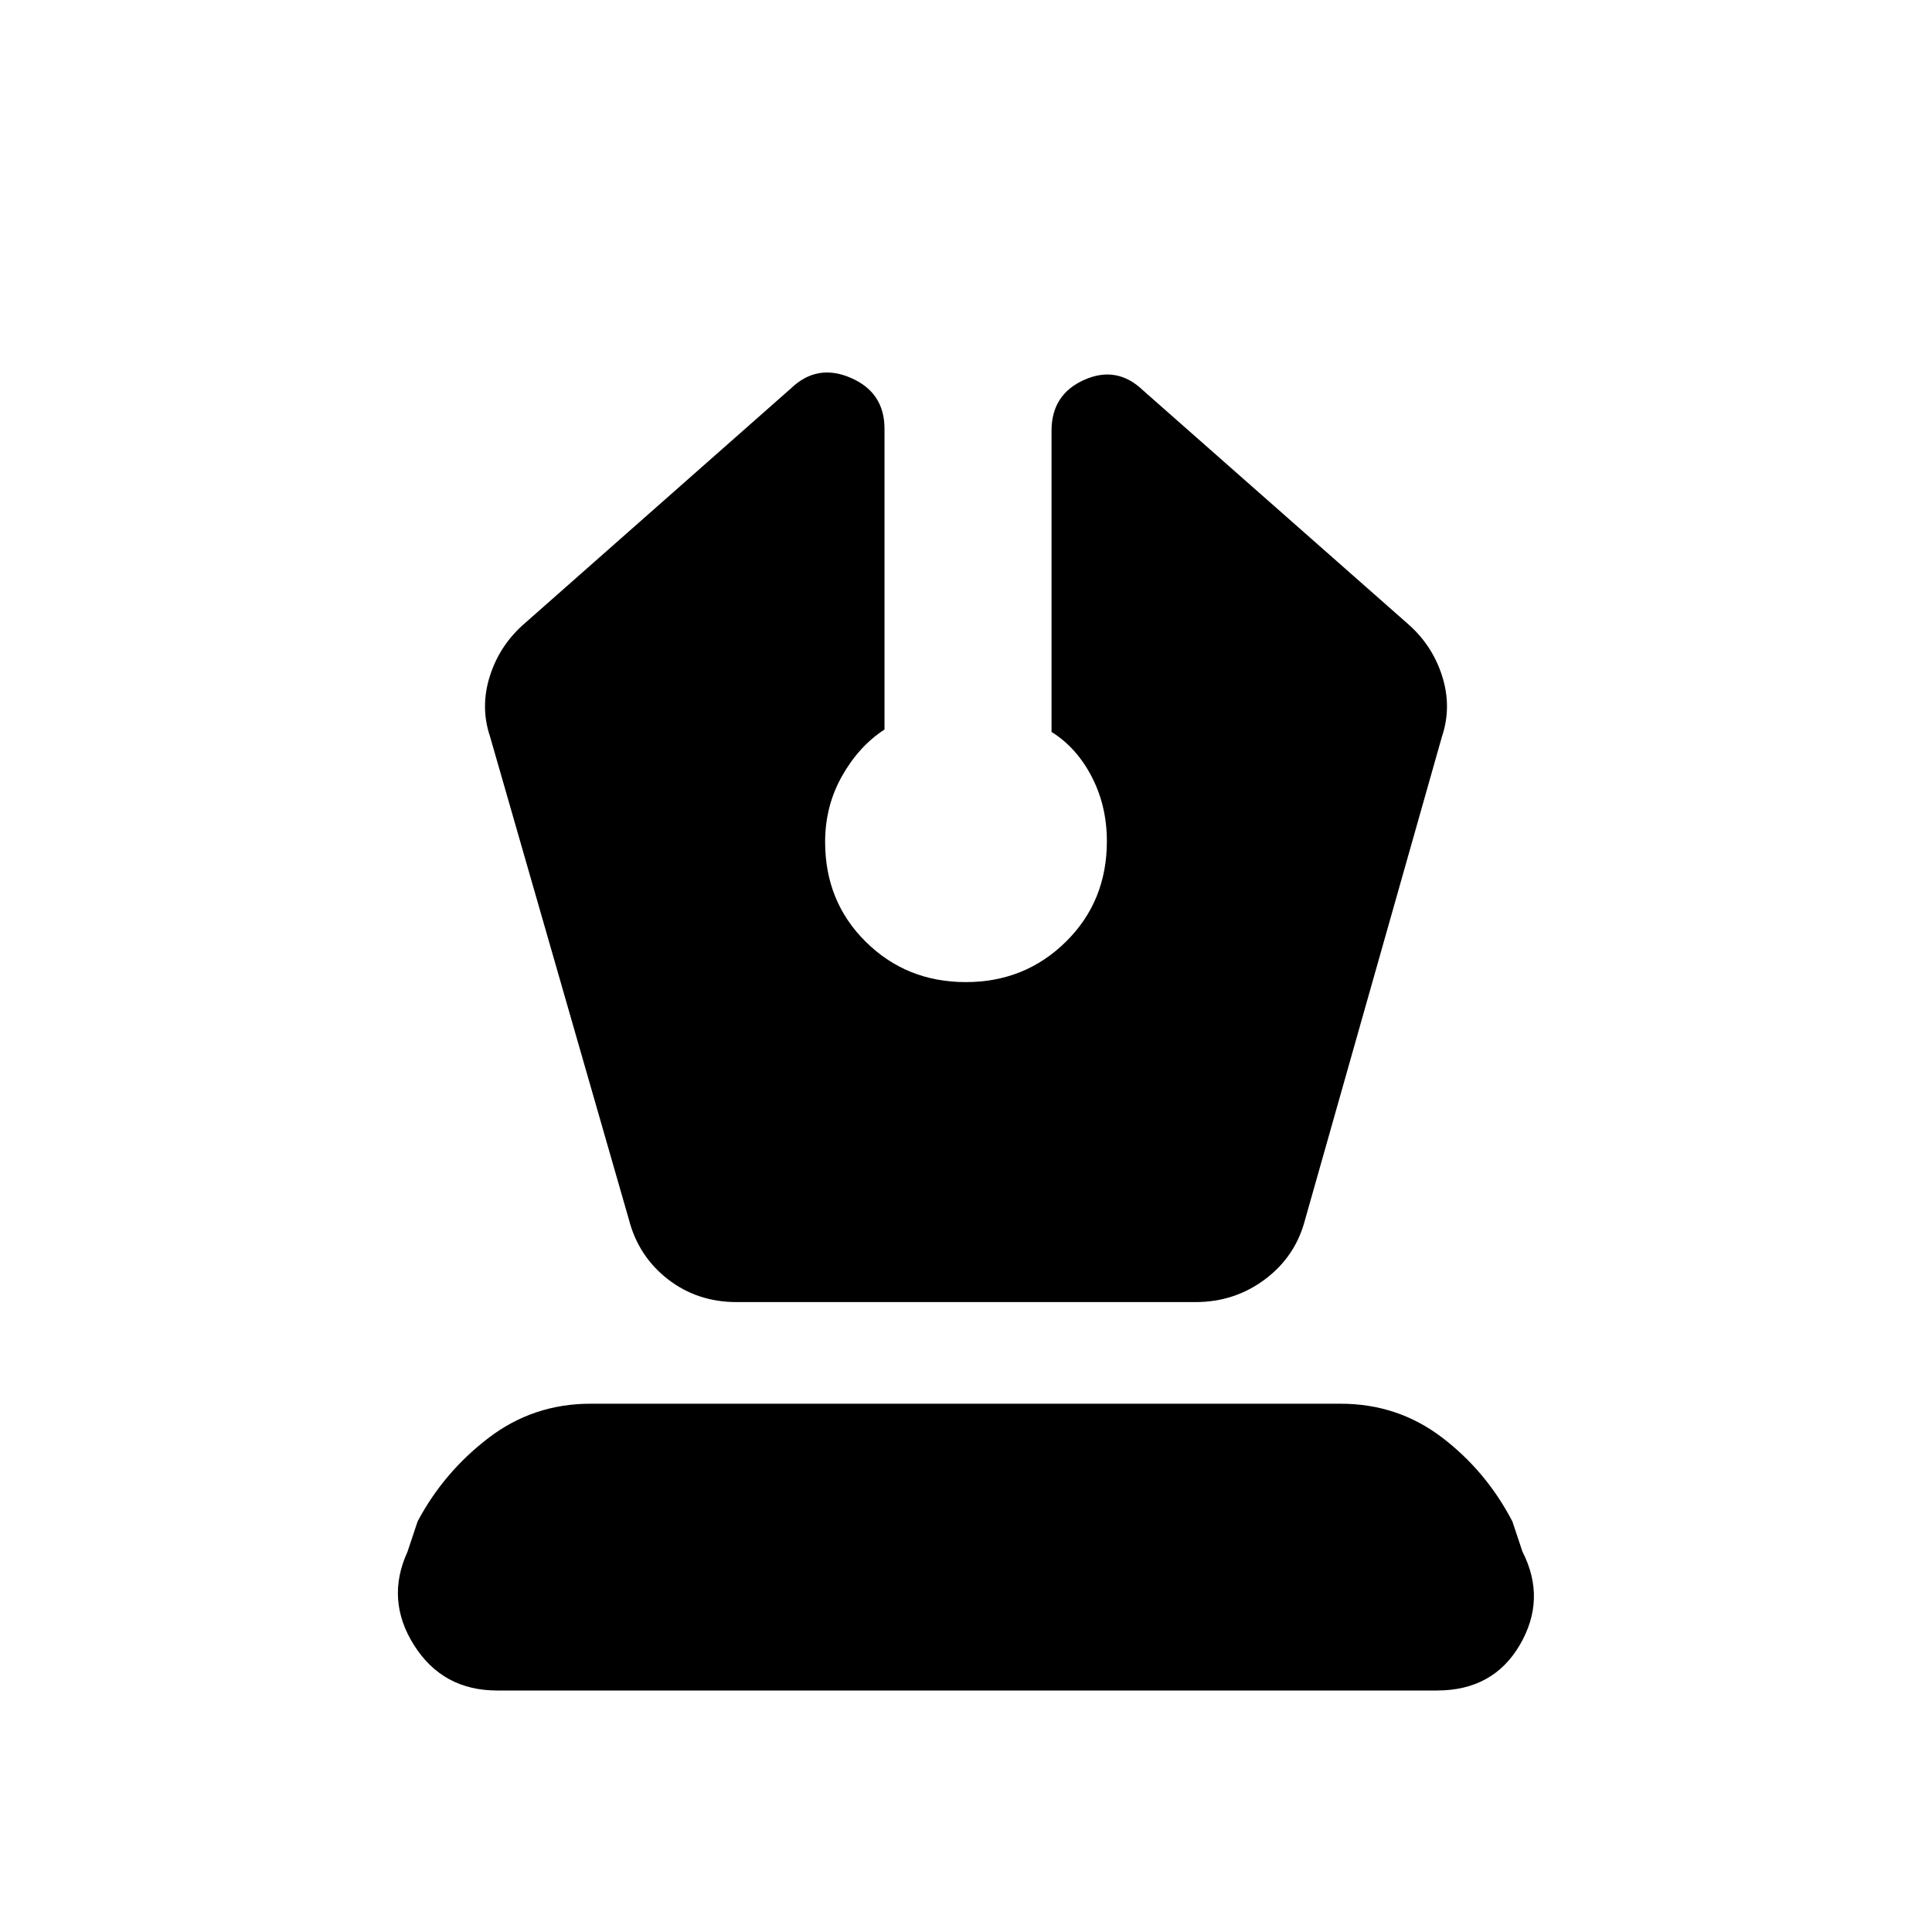 <svg xmlns="http://www.w3.org/2000/svg" height="20" viewBox="0 -960 960 960" width="20"><path d="M366-313h228q19.56 0 34.69-11.4 15.12-11.41 19.81-29.6l68-240q5-14.87 0-30.35-5-15.47-17.5-26.15L568-766q-13-12.5-29.25-5.25T522.5-746v149.68q12.5 7.82 20 22.32t7.5 32q0 29.86-20.35 49.93T479.9-472q-29.4 0-49.65-19.97T410-541.66q0-17.84 8.4-32.72 8.4-14.87 21.1-23.12V-747q0-18-16.75-25.25T393-767L261-650.5q-12.5 10.68-17.5 26.15-5 15.48 0 30.35l69 240q4.69 18.19 19.31 29.6Q346.44-313 366-313ZM247-120q-27 0-41.25-22.5-14.25-22.51-3.25-46.5l5-15q13-24.5 35.25-41.5t50.63-17h372.74q28.38 0 50.38 16.75 22 16.75 35 41.75l5 15q12 23.5-1.25 46.25T714-120H247Z"/></svg>